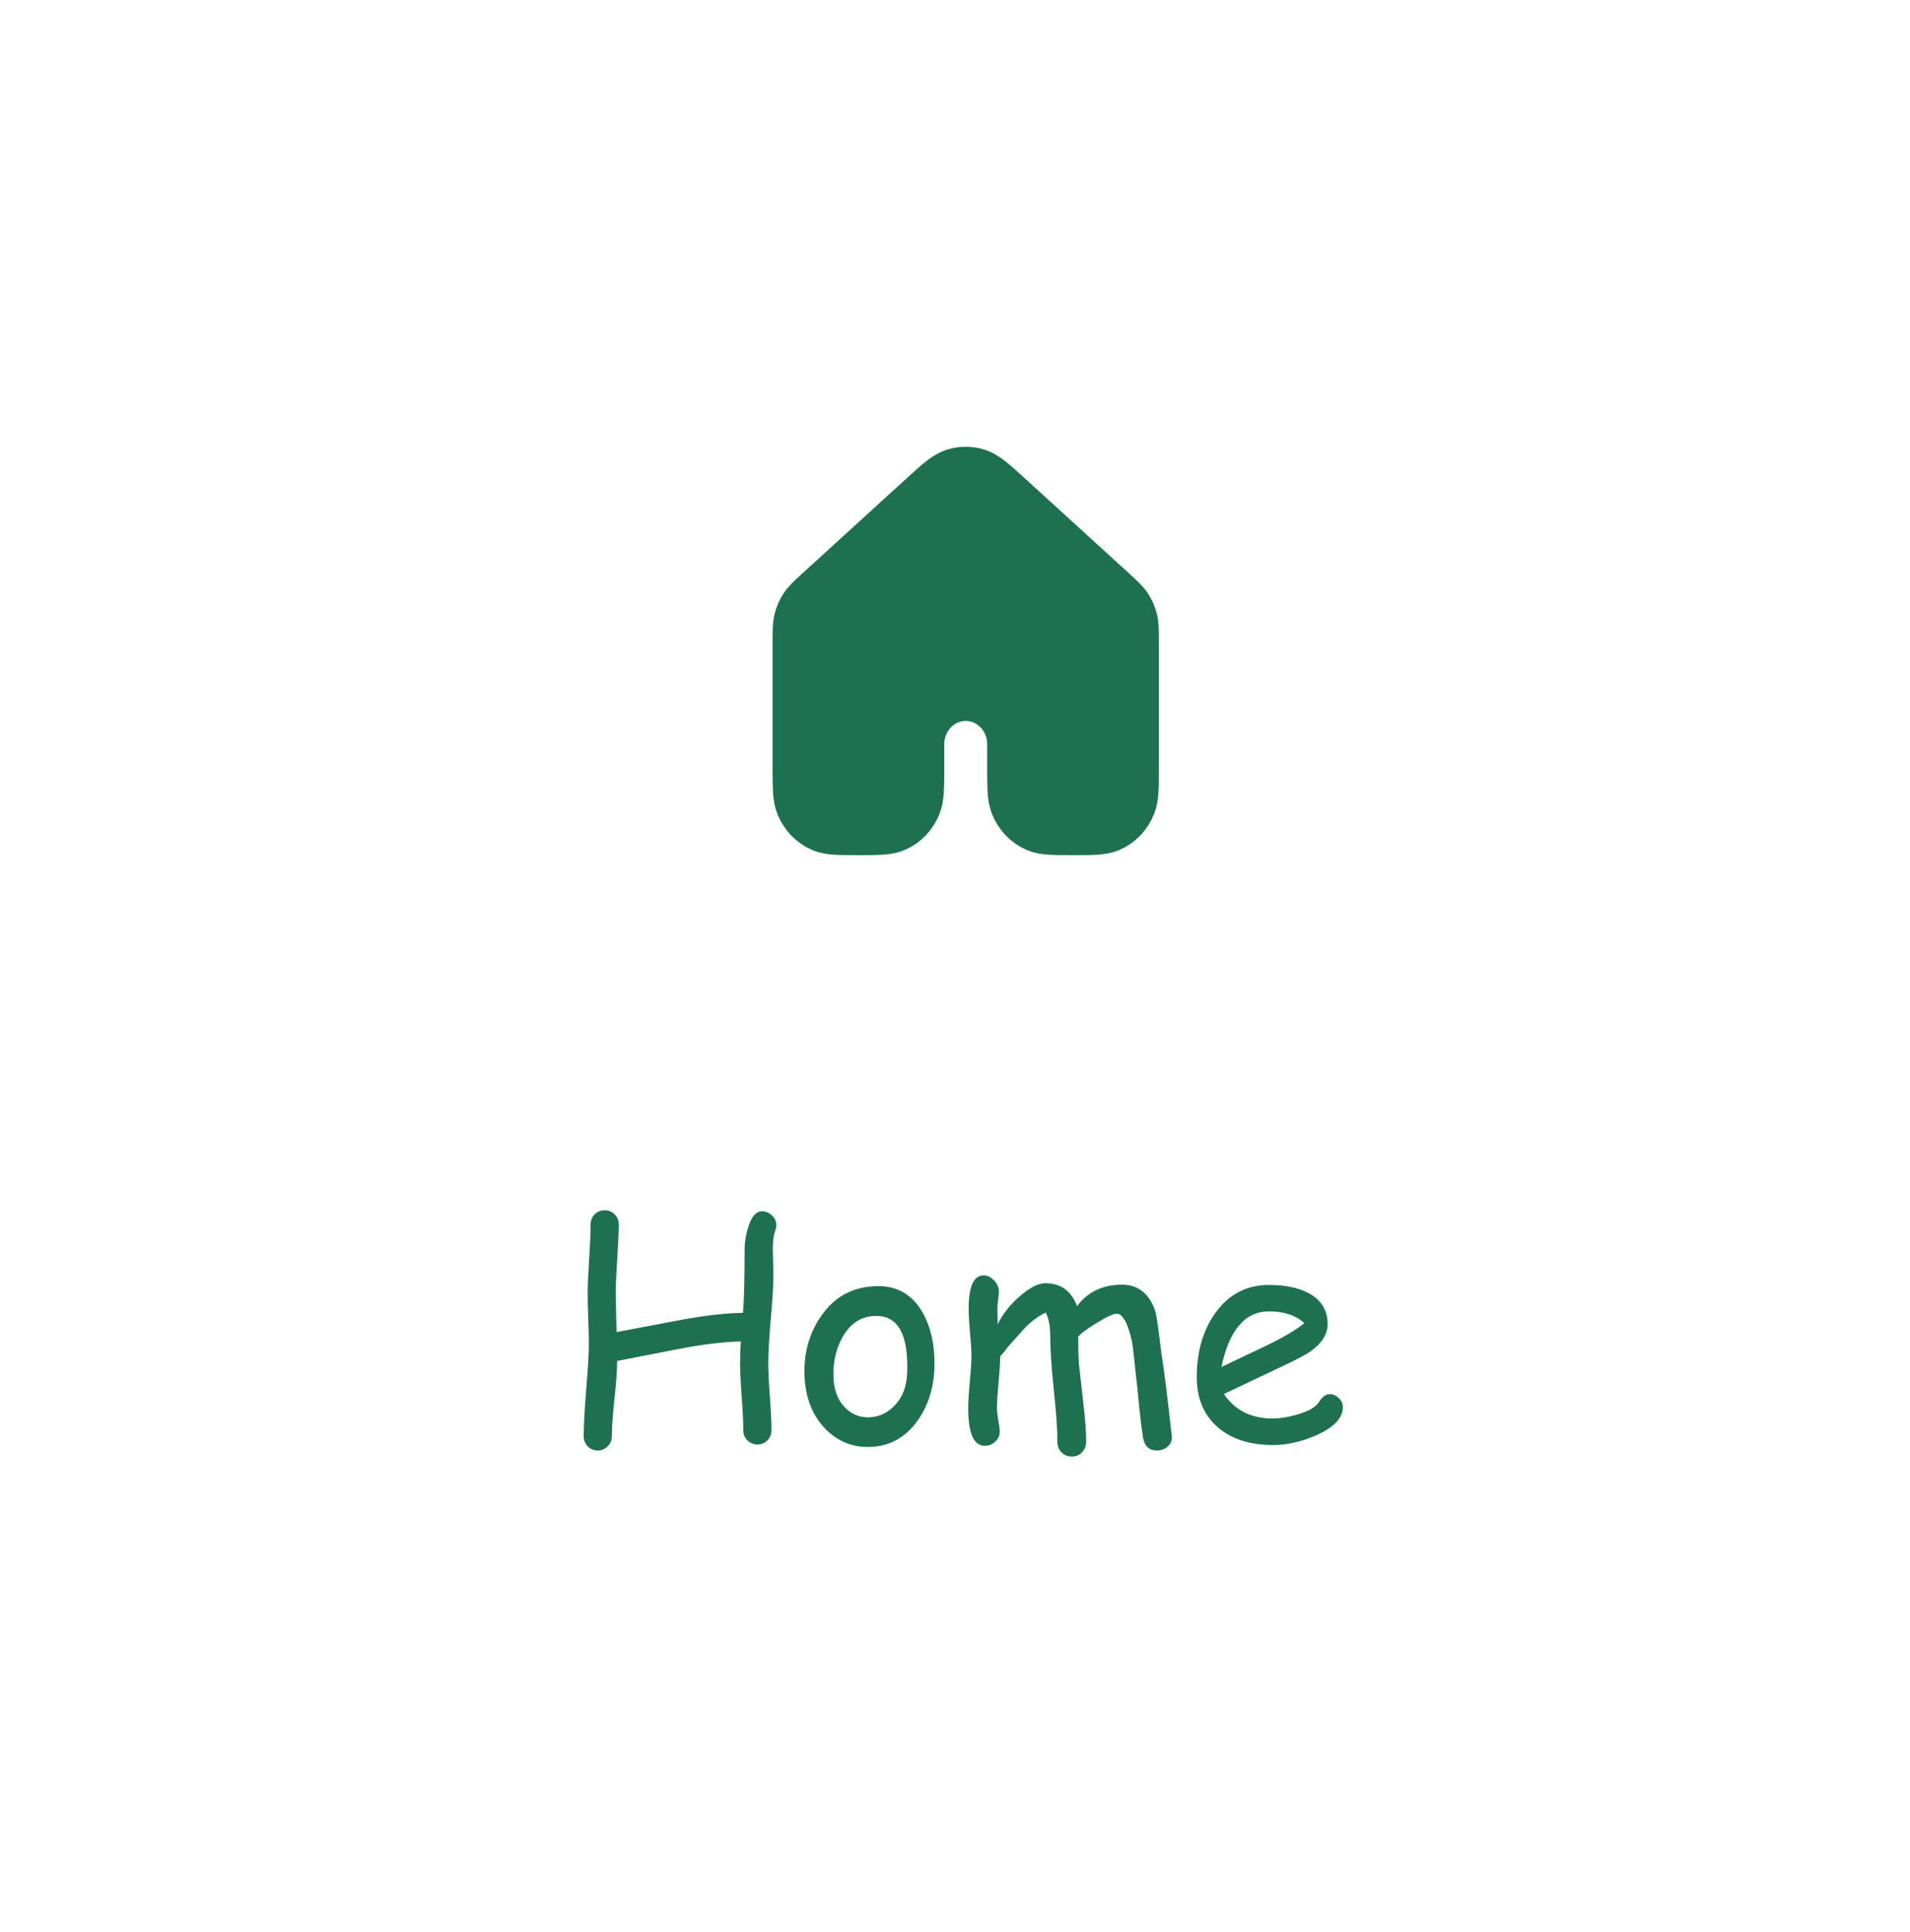 <svg width="89" height="90" viewBox="0 0 89 90" fill="none" xmlns="http://www.w3.org/2000/svg">
<path d="M53 35.708V29.929C53 29.373 52.999 29.094 52.935 28.835C52.877 28.606 52.782 28.389 52.655 28.192C52.51 27.971 52.31 27.787 51.907 27.421L47.107 23.046C46.361 22.365 45.987 22.025 45.567 21.896C45.197 21.782 44.803 21.782 44.432 21.896C44.013 22.025 43.64 22.365 42.894 23.044L38.093 27.421C37.691 27.787 37.49 27.971 37.346 28.192C37.218 28.389 37.123 28.606 37.065 28.835C37 29.094 37 29.373 37 29.929V35.708C37 36.679 37 37.164 37.152 37.547C37.355 38.058 37.744 38.464 38.234 38.675C38.602 38.834 39.068 38.834 40 38.834C40.932 38.834 41.398 38.834 41.766 38.675C42.256 38.464 42.645 38.058 42.848 37.547C43 37.164 43 36.679 43 35.708V34.667C43 33.516 43.895 32.583 45 32.583C46.105 32.583 47 33.516 47 34.667V35.708C47 36.679 47 37.164 47.152 37.547C47.355 38.058 47.744 38.464 48.234 38.675C48.602 38.834 49.068 38.834 50 38.834C50.932 38.834 51.398 38.834 51.766 38.675C52.256 38.464 52.645 38.058 52.848 37.547C53 37.164 53 36.679 53 35.708Z" fill="#1D7151" stroke="#1D7151" stroke-width="2" stroke-linecap="round" stroke-linejoin="round"/>
<path d="M36.112 57.368C36.044 57.56 36.01 57.84 36.01 58.209C36.01 58.346 36.014 58.548 36.023 58.817C36.033 59.086 36.037 59.289 36.037 59.426C36.037 59.882 35.996 60.56 35.914 61.463C35.837 62.365 35.798 63.044 35.798 63.5C35.798 63.846 35.823 64.366 35.873 65.059C35.923 65.751 35.948 66.273 35.948 66.624C35.948 66.811 35.884 66.968 35.757 67.096C35.634 67.223 35.479 67.287 35.292 67.287C35.11 67.287 34.955 67.223 34.827 67.096C34.7 66.968 34.636 66.811 34.636 66.624C34.636 66.273 34.611 65.751 34.56 65.059C34.51 64.366 34.485 63.846 34.485 63.5C34.485 63.167 34.497 62.83 34.52 62.488C33.74 62.502 32.776 62.618 31.628 62.837L28.757 63.398C28.757 63.808 28.716 64.391 28.634 65.147C28.552 65.899 28.511 66.483 28.511 66.897C28.511 67.084 28.447 67.242 28.319 67.369C28.196 67.501 28.041 67.567 27.855 67.567C27.668 67.567 27.51 67.501 27.383 67.369C27.26 67.242 27.198 67.084 27.198 66.897C27.198 66.414 27.237 65.694 27.314 64.737C27.396 63.776 27.438 63.053 27.438 62.57C27.438 62.32 27.428 61.941 27.41 61.435C27.392 60.93 27.383 60.549 27.383 60.294C27.383 59.934 27.406 59.394 27.451 58.674C27.497 57.949 27.52 57.407 27.52 57.047C27.52 56.855 27.581 56.696 27.704 56.568C27.832 56.441 27.989 56.377 28.176 56.377C28.363 56.377 28.518 56.441 28.641 56.568C28.768 56.696 28.832 56.855 28.832 57.047C28.832 57.411 28.807 57.958 28.757 58.688C28.711 59.412 28.689 59.957 28.689 60.321L28.73 62.051L31.662 61.497C32.833 61.278 33.82 61.164 34.622 61.155C34.672 60.504 34.697 59.522 34.697 58.209C34.697 57.863 34.754 57.512 34.868 57.156C35.019 56.669 35.23 56.425 35.504 56.425C35.677 56.425 35.832 56.489 35.969 56.616C36.105 56.739 36.174 56.897 36.174 57.088C36.174 57.156 36.153 57.25 36.112 57.368ZM40.433 67.403C39.667 67.403 39.008 67.121 38.457 66.556C37.842 65.927 37.518 65.081 37.486 64.019C37.459 62.99 37.719 62.083 38.266 61.299C38.904 60.374 39.792 59.911 40.932 59.911C41.843 59.911 42.533 60.328 43.003 61.162C43.377 61.837 43.557 62.648 43.543 63.596C43.529 64.607 43.265 65.471 42.75 66.186C42.167 66.998 41.394 67.403 40.433 67.403ZM40.843 61.299C40.173 61.294 39.651 61.613 39.277 62.256C38.981 62.771 38.833 63.359 38.833 64.019C38.833 64.68 39.013 65.195 39.373 65.564C39.674 65.87 40.027 66.022 40.433 66.022C40.907 66.022 41.315 65.849 41.656 65.503C42.044 65.12 42.249 64.603 42.272 63.951C42.335 62.188 41.859 61.303 40.843 61.299ZM53.92 67.567C53.546 67.567 53.328 67.369 53.264 66.973C53.182 66.471 53.1 65.765 53.018 64.853L52.785 62.734C52.74 62.42 52.662 62.112 52.553 61.812C52.398 61.401 52.229 61.196 52.047 61.196C51.878 61.196 51.564 61.34 51.103 61.627C50.666 61.891 50.379 62.103 50.242 62.263C50.238 62.691 50.249 63.12 50.276 63.548L50.481 65.373C50.568 66.093 50.611 66.688 50.611 67.157C50.611 67.358 50.547 67.522 50.42 67.649C50.297 67.782 50.137 67.848 49.941 67.848C49.745 67.848 49.584 67.782 49.456 67.649C49.333 67.522 49.272 67.358 49.272 67.157C49.272 66.606 49.215 65.792 49.101 64.717C48.991 63.637 48.937 62.821 48.937 62.27C48.937 61.786 48.868 61.41 48.731 61.142C48.412 61.287 48.089 61.524 47.761 61.852L46.954 62.755C46.881 62.864 46.765 63.008 46.605 63.185C46.605 63.459 46.58 63.862 46.53 64.395C46.48 64.929 46.455 65.323 46.455 65.578C46.455 65.715 46.476 65.906 46.517 66.152C46.562 66.398 46.585 66.576 46.585 66.686C46.585 66.872 46.514 67.03 46.373 67.157C46.236 67.285 46.075 67.349 45.888 67.349C45.373 67.349 45.115 66.763 45.115 65.592C45.115 65.318 45.14 64.91 45.19 64.368C45.241 63.826 45.266 63.418 45.266 63.145C45.266 62.903 45.243 62.541 45.197 62.058C45.156 61.575 45.136 61.21 45.136 60.964C45.136 59.929 45.368 59.412 45.833 59.412C46.011 59.412 46.172 59.49 46.318 59.645C46.469 59.8 46.544 59.968 46.544 60.15C46.544 60.237 46.533 60.371 46.51 60.554C46.487 60.736 46.476 60.875 46.476 60.971L46.489 61.688C46.726 61.201 47.075 60.761 47.535 60.369C47.995 59.973 48.387 59.774 48.711 59.774C49.426 59.774 49.919 60.13 50.188 60.841C50.438 60.508 50.737 60.26 51.083 60.096C51.429 59.927 51.826 59.843 52.273 59.843C53.033 59.843 53.553 60.253 53.831 61.073C53.886 61.237 53.979 61.878 54.111 62.994C54.239 63.778 54.403 65.084 54.603 66.911C54.617 67.093 54.556 67.248 54.419 67.376C54.282 67.504 54.116 67.567 53.92 67.567ZM59.313 67.314C58.283 67.314 57.45 67.057 56.812 66.542C56.114 65.972 55.766 65.175 55.766 64.149C55.766 62.965 56.053 61.971 56.627 61.169C57.251 60.294 58.085 59.856 59.129 59.856C59.885 59.856 60.503 59.984 60.981 60.239C61.569 60.554 61.863 61.037 61.863 61.688C61.863 62.144 61.606 62.559 61.091 62.933C60.863 63.097 60.38 63.352 59.642 63.698L57.03 64.936C57.285 65.314 57.602 65.599 57.98 65.79C58.363 65.981 58.808 66.077 59.313 66.077C59.628 66.077 59.997 66.018 60.421 65.899C60.959 65.749 61.305 65.553 61.46 65.311C61.615 65.065 61.781 64.942 61.959 64.942C62.118 64.942 62.26 65.004 62.383 65.127C62.51 65.245 62.574 65.384 62.574 65.544C62.574 66.05 62.166 66.485 61.351 66.85C60.653 67.159 59.974 67.314 59.313 67.314ZM59.129 61.087C58.573 61.087 58.11 61.303 57.741 61.736C57.372 62.165 57.096 62.812 56.914 63.678L59.013 62.68C59.838 62.279 60.425 61.93 60.776 61.634C60.384 61.269 59.835 61.087 59.129 61.087Z" fill="#1D7151"/>
</svg>
